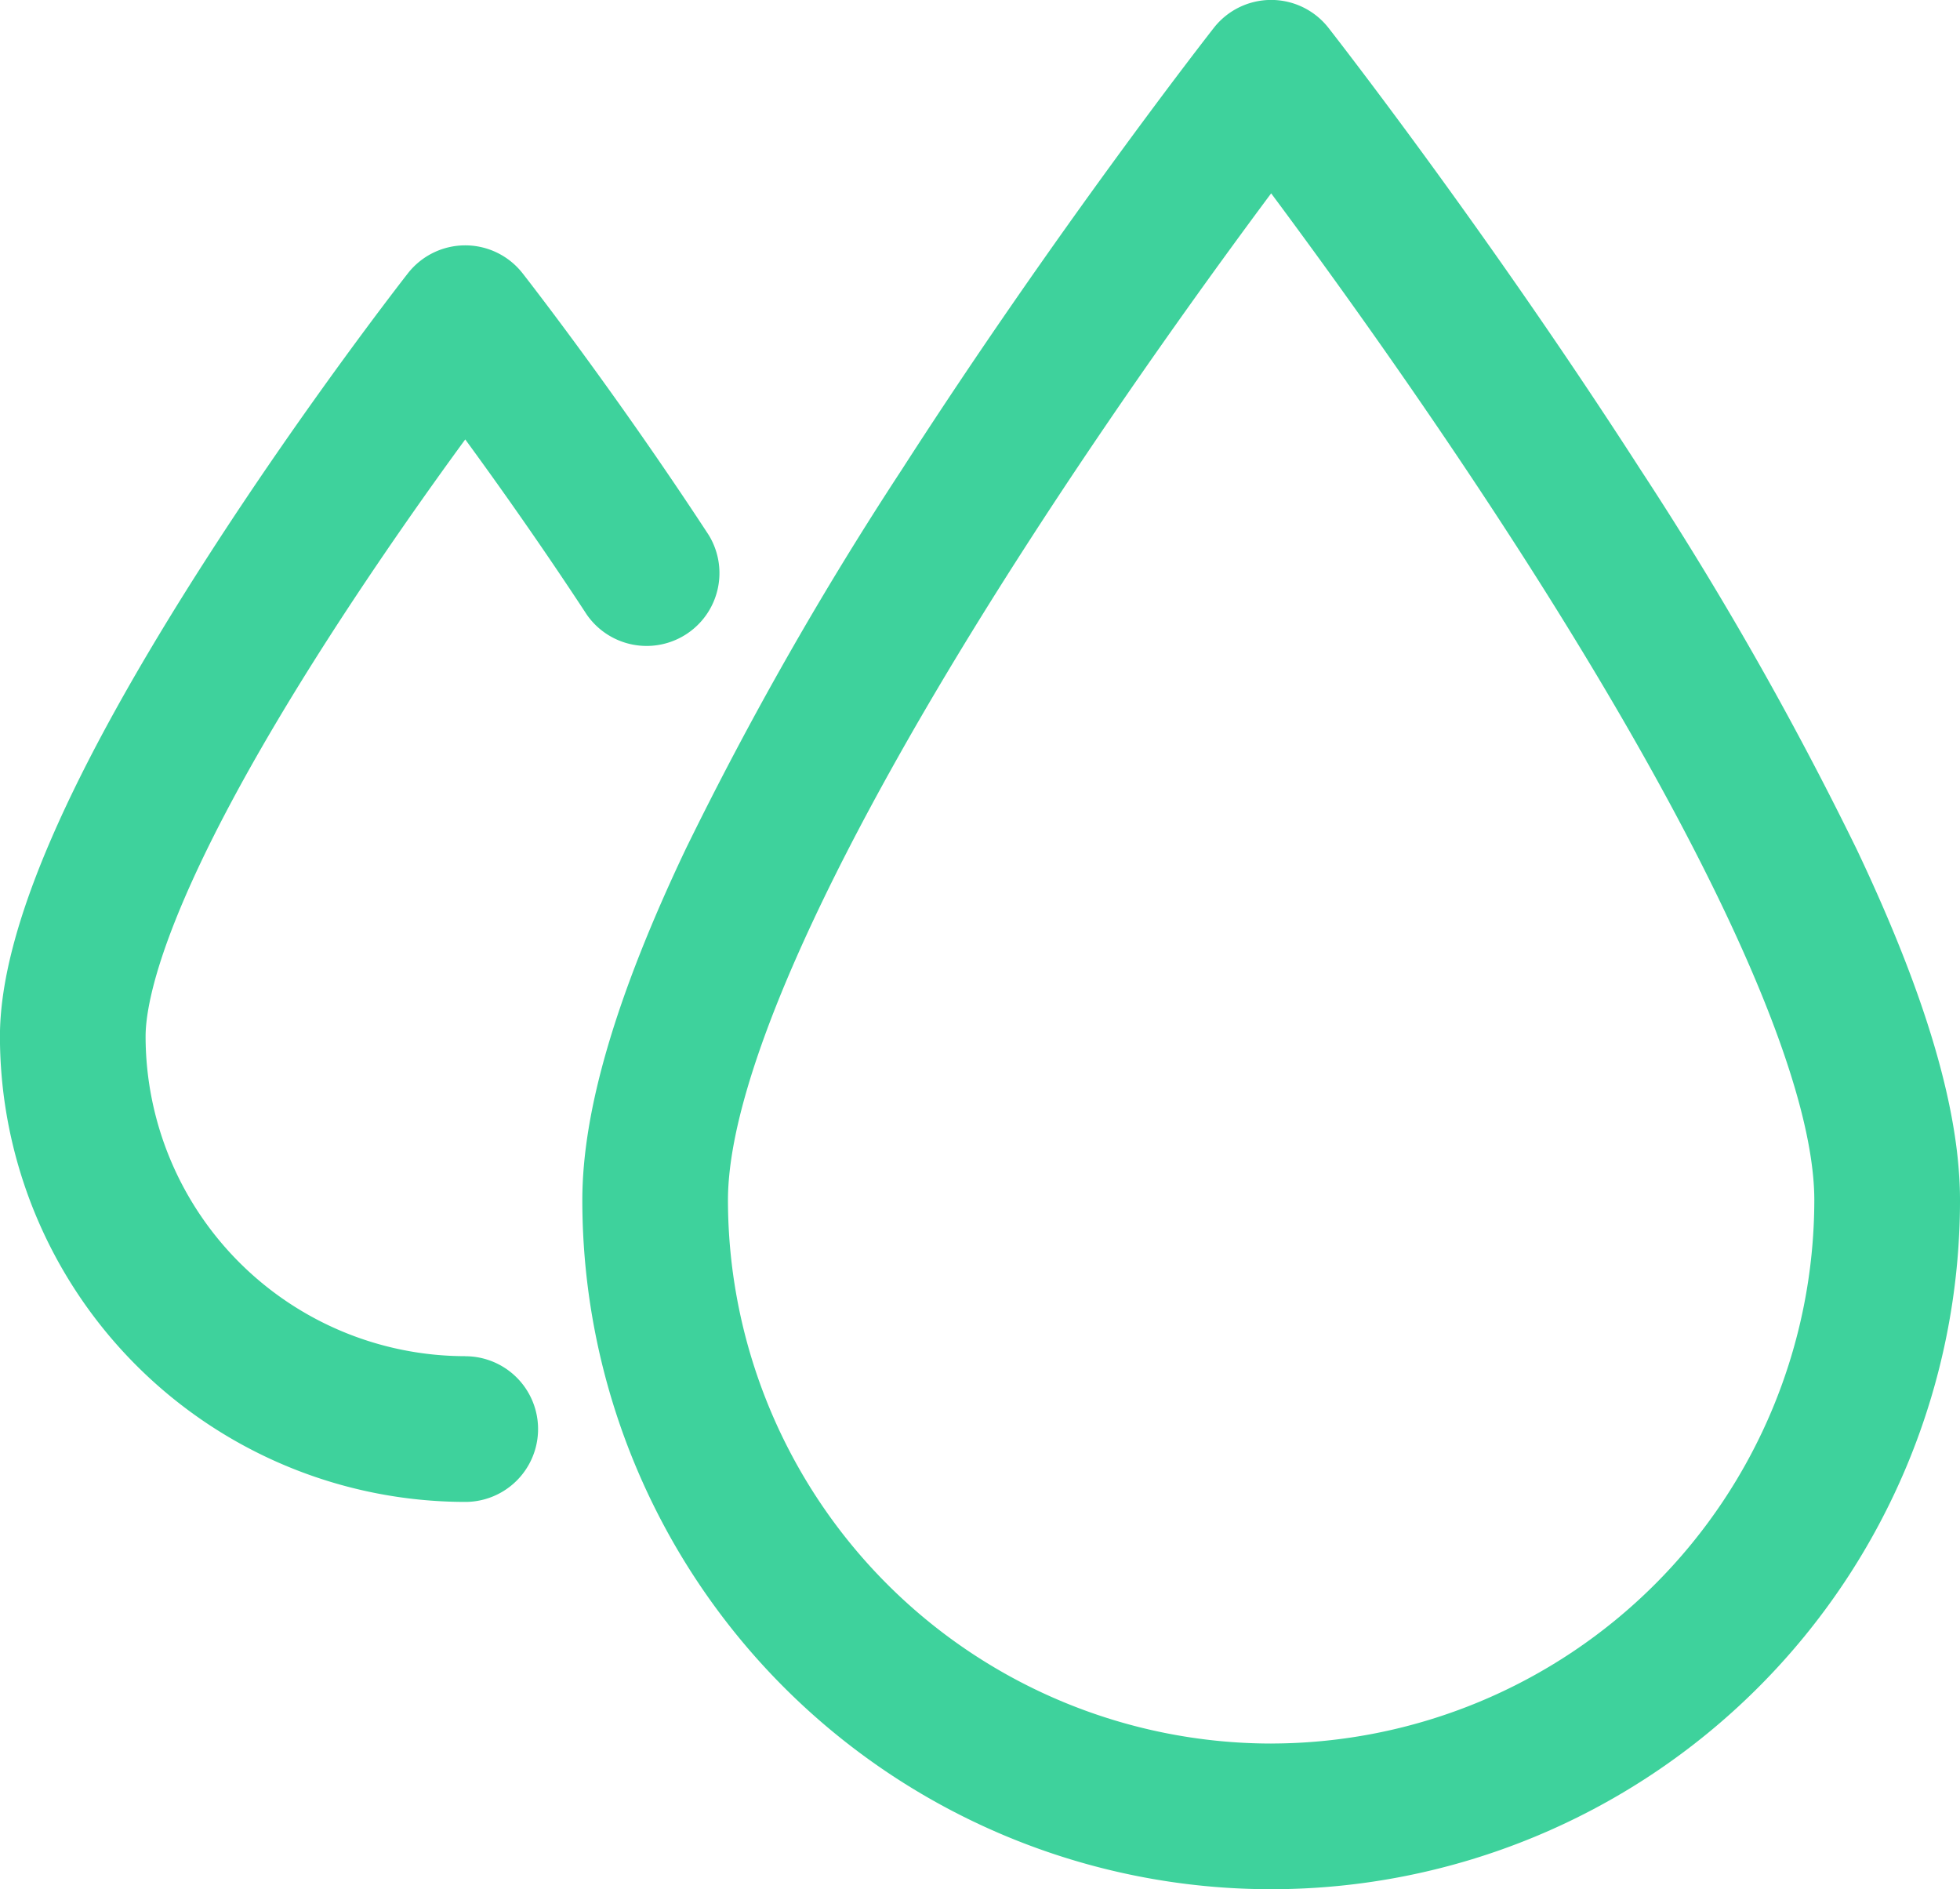 <?xml version="1.0" encoding="UTF-8"?>
<svg xmlns="http://www.w3.org/2000/svg" width="63.997" height="61.674" viewBox="0 0 63.997 61.674">
  <g id="水量" transform="translate(-100.28 -122.93)">
    <path id="路径_310" d="M381.79,150.656a113.633,113.633,0,0,0-7.063-12.4c-5.03-7.815-9.976-14.149-10.184-14.416a2.377,2.377,0,0,0-3.744,0c-.208.266-5.154,6.6-10.184,14.416a113.7,113.7,0,0,0-7.063,12.4c-2.269,4.779-3.372,8.527-3.372,11.457a22.491,22.491,0,1,0,44.983,0C385.163,159.183,384.059,155.435,381.79,150.656Zm-19.119,29.193a17.756,17.756,0,0,1-17.736-17.736c0-4.022,3.43-11.569,9.659-21.252,3.071-4.774,6.172-9.061,8.077-11.619,1.9,2.551,4.989,6.822,8.057,11.589,6.242,9.7,9.678,17.255,9.678,21.281a17.756,17.756,0,0,1-17.736,17.736Z" transform="translate(-220.886 0)" fill="#3ed29c"></path>
    <path id="路径_311" d="M115.472,260.225a10.449,10.449,0,0,1-10.438-10.438c0-1.118.586-4.628,6.01-13.063,1.609-2.5,3.231-4.793,4.427-6.427,1.083,1.48,2.515,3.5,3.97,5.722a2.378,2.378,0,0,0,3.98-2.6c-3.068-4.691-5.956-8.39-6.078-8.545a2.377,2.377,0,0,0-3.744,0c-.133.17-3.308,4.237-6.535,9.25-4.566,7.094-6.786,12.219-6.786,15.666a15.21,15.21,0,0,0,15.193,15.193,2.378,2.378,0,1,0,0-4.756Z" transform="translate(0 -93.022)" fill="#3ed29c"></path>
  </g>
</svg>

